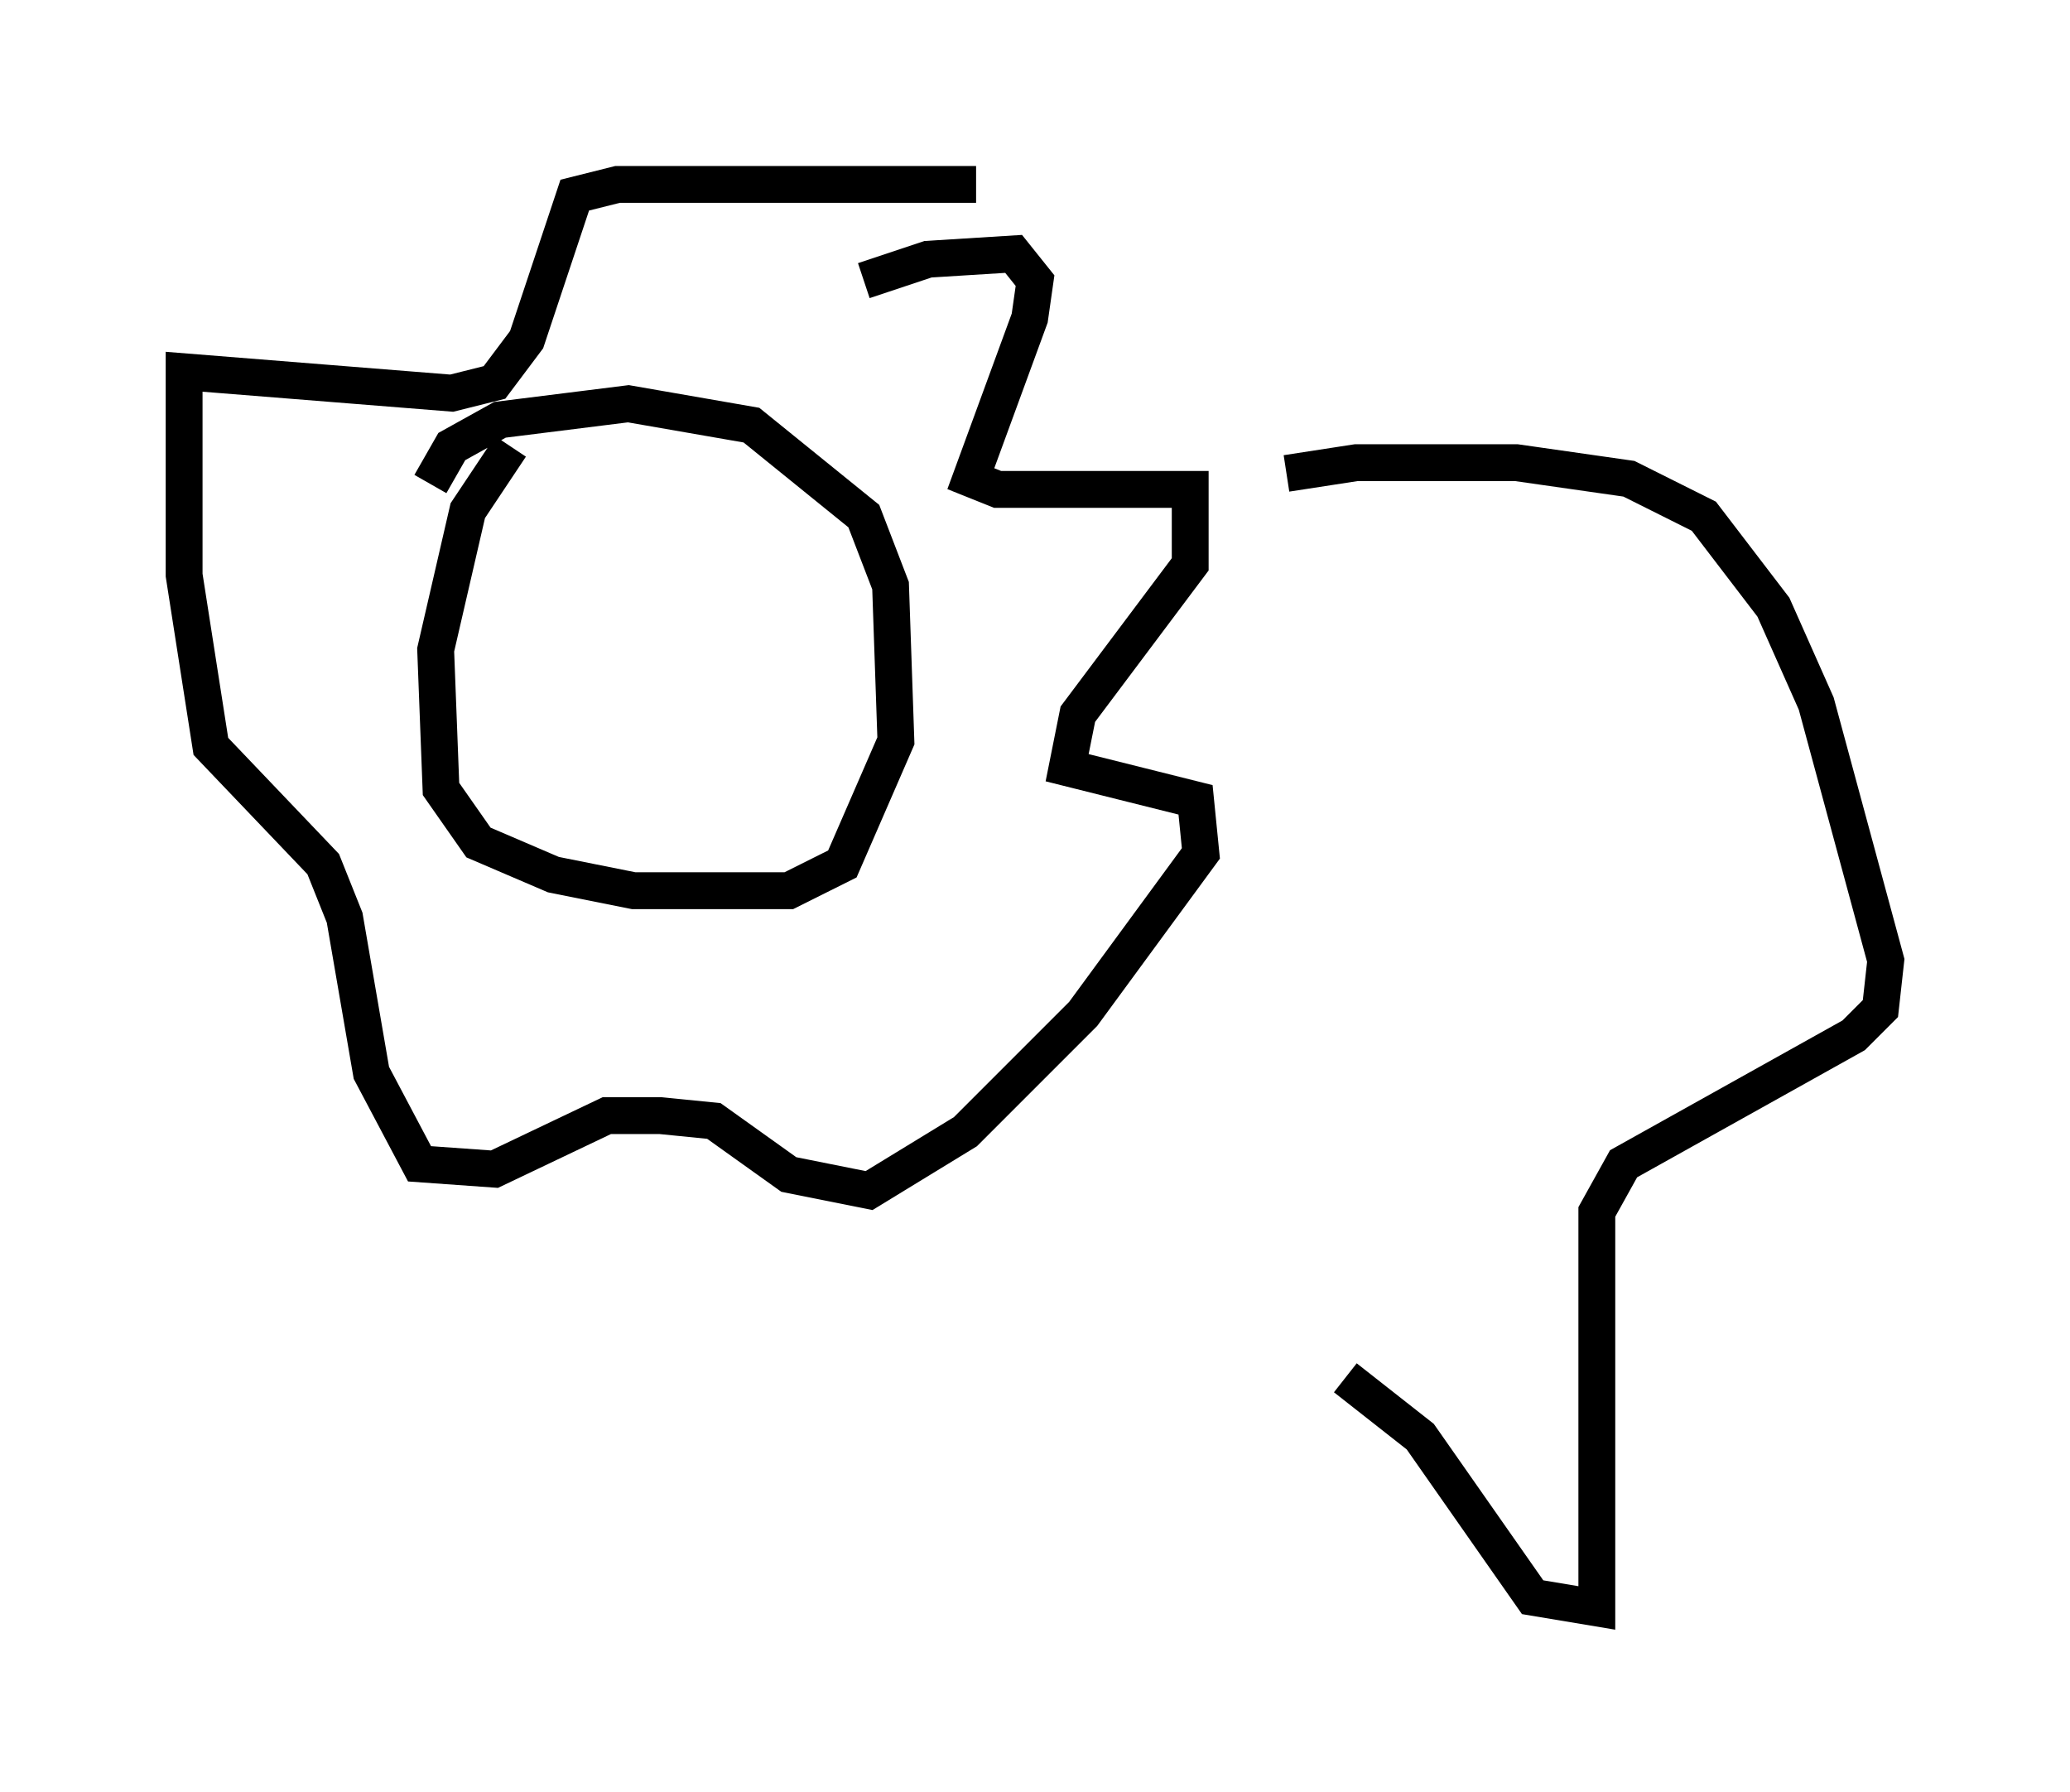 <?xml version="1.0" encoding="utf-8" ?>
<svg baseProfile="full" height="48.637" version="1.1" width="56.19" xmlns="http://www.w3.org/2000/svg" xmlns:ev="http://www.w3.org/2001/xml-events" xmlns:xlink="http://www.w3.org/1999/xlink"><defs /><rect fill="white" height="48.637" width="56.19" x="0" y="0" /><path d="M14.441, 12.117 m-0.581, 0.0 l-1.162, 1.743 -0.872, 3.777 l0.145, 3.777 1.017, 1.453 l2.034, 0.872 2.179, 0.436 l4.212, 0.0 1.453, -0.726 l1.453, -3.341 -0.145, -4.212 l-0.726, -1.888 -3.05, -2.469 l-3.341, -0.581 -3.486, 0.436 l-1.307, 0.726 -0.581, 1.017 m11.765, -5.52 l1.743, -0.581 2.324, -0.145 l0.581, 0.726 -0.145, 1.017 l-1.598, 4.358 0.726, 0.291 l5.229, 0.0 0.0, 2.034 l-3.05, 4.067 -0.291, 1.453 l3.486, 0.872 0.145, 1.453 l-3.196, 4.358 -3.196, 3.196 l-2.615, 1.598 -2.179, -0.436 l-2.034, -1.453 -1.453, -0.145 l-1.453, 0.0 -3.05, 1.453 l-2.034, -0.145 -1.307, -2.469 l-0.726, -4.212 -0.581, -1.453 l-3.05, -3.196 -0.726, -4.648 l0.0, -5.52 7.263, 0.581 l1.162, -0.291 0.872, -1.162 l1.307, -3.922 1.162, -0.291 l9.732, 0.0 m8.425, 7.844 l1.888, -0.291 4.358, 0.0 l3.05, 0.436 2.034, 1.017 l1.888, 2.469 1.162, 2.615 l1.888, 6.972 -0.145, 1.307 l-0.726, 0.726 -6.246, 3.486 l-0.726, 1.307 0.0, 10.749 l-1.743, -0.291 -3.05, -4.358 l-2.034, -1.598 " fill="none" stroke="black" stroke-width="1" /></svg>